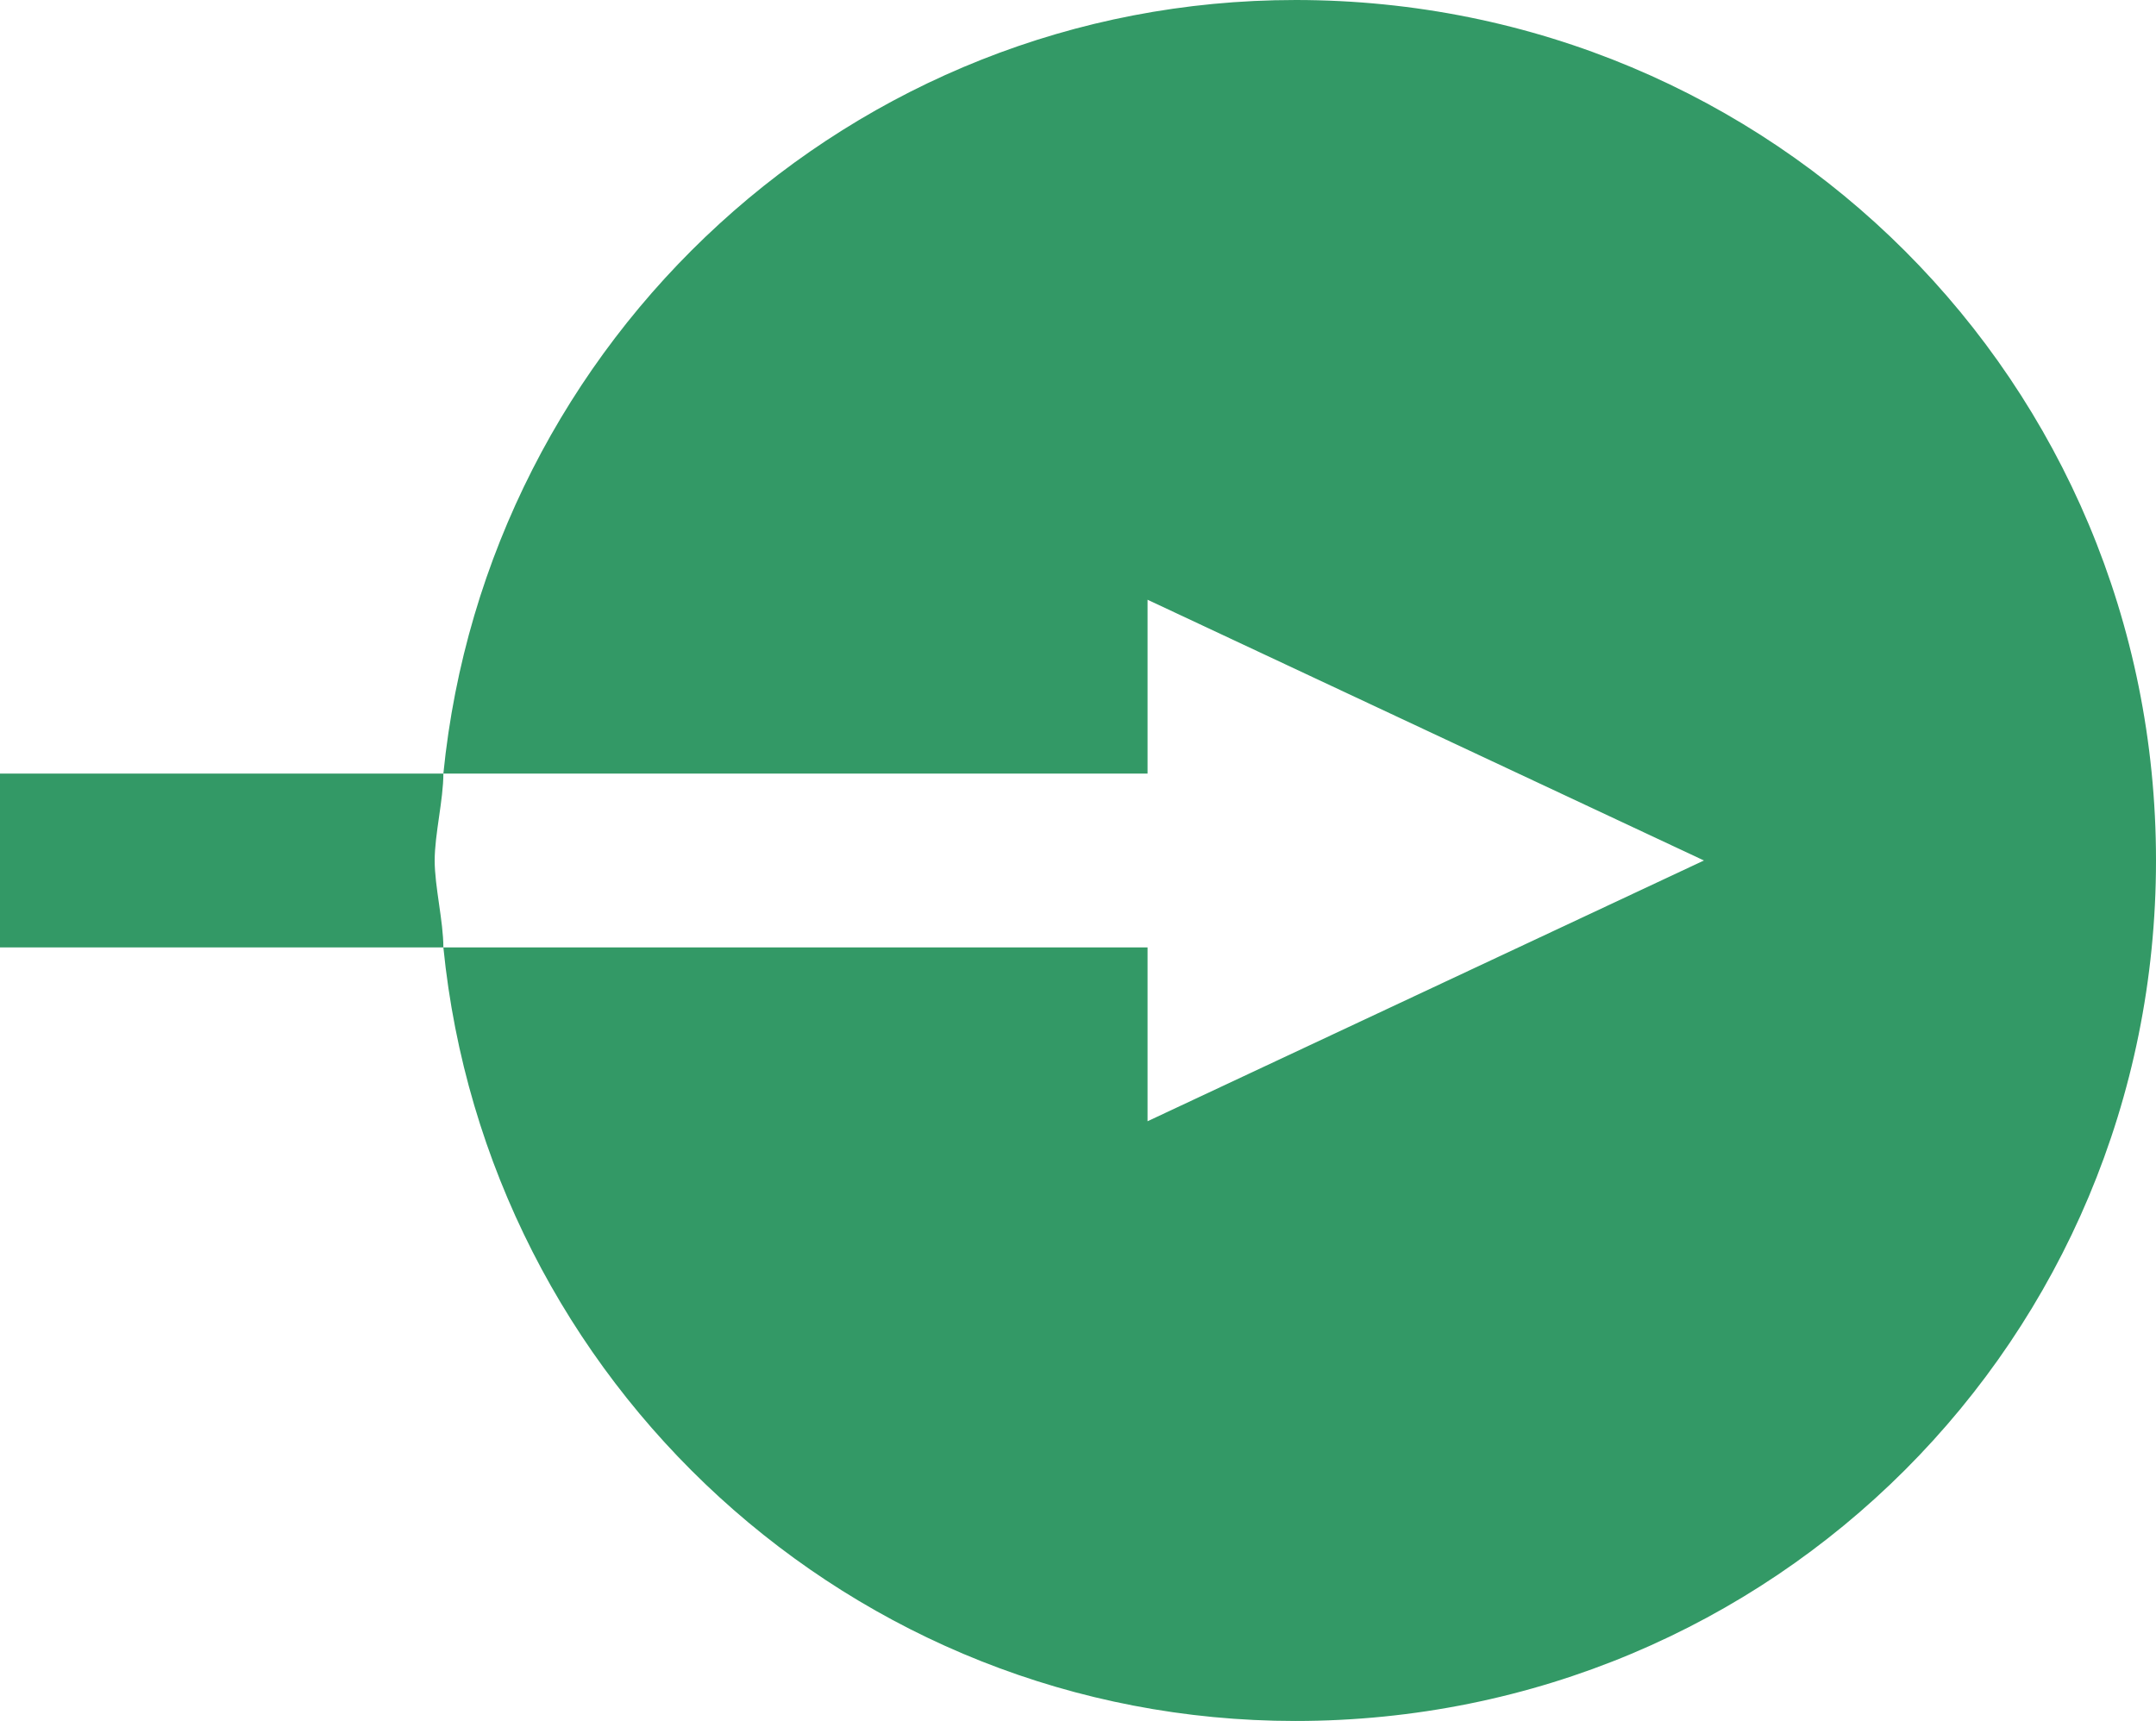 <?xml version="1.0" encoding="UTF-8"?>
<!DOCTYPE svg PUBLIC "-//W3C//DTD SVG 1.1//EN" "http://www.w3.org/Graphics/SVG/1.1/DTD/svg11.dtd">
<!-- Creator: CorelDRAW X8 -->
<svg xmlns="http://www.w3.org/2000/svg" xml:space="preserve" width="248px" height="198px" version="1.1" style="shape-rendering:geometricPrecision; text-rendering:geometricPrecision; image-rendering:optimizeQuality; fill-rule:evenodd; clip-rule:evenodd"
viewBox="0 0 248 198"
 xmlns:xlink="http://www.w3.org/1999/xlink">
 <defs>
  <style type="text/css">
   <![CDATA[
    .fil1 {fill:#339966}
    .fil0 {fill:#908F7D}
   ]]>
  </style>
   <mask id="id0">
  <linearGradient id="id1" gradientUnits="userSpaceOnUse" x1="-420.314" y1="-4113.82" x2="-505.99" y2="-3901.8">
   <stop offset="0" style="stop-opacity:1; stop-color:white"/>
   <stop offset="1" style="stop-opacity:0; stop-color:white"/>
  </linearGradient>
    <rect style="fill:url(#id1)" x="-680" y="-4261" width="481" height="471"/>
   </mask>
 </defs>
 <g id="Capa_x0020_1">
  <path class="fil0" style="mask:url(#id0)" d="M-679 -4261c219,131 259,267 149,365 0,0 271,116 261,105 185,-252 -16,-429 -410,-470z"/>
  <g id="_1011841136">
   <path class="fil1" d="M149 0c55,0 99,44 99,99 0,55 -44,99 -99,99 -51,0 -93,-39 -98,-89l81 0c0,0 0,20 0,20 0,0 64,-30 64,-30 0,0 -64,-30 -64,-30 0,0 0,20 0,20l-81 0c5,-50 47,-89 98,-89z"/>
   <path class="fil1" d="M0 109l51 0c0,-3 -1,-7 -1,-10 0,-3 1,-7 1,-10l-51 0c0,2 0,18 0,20z"/>
  </g>
 </g>
</svg>
